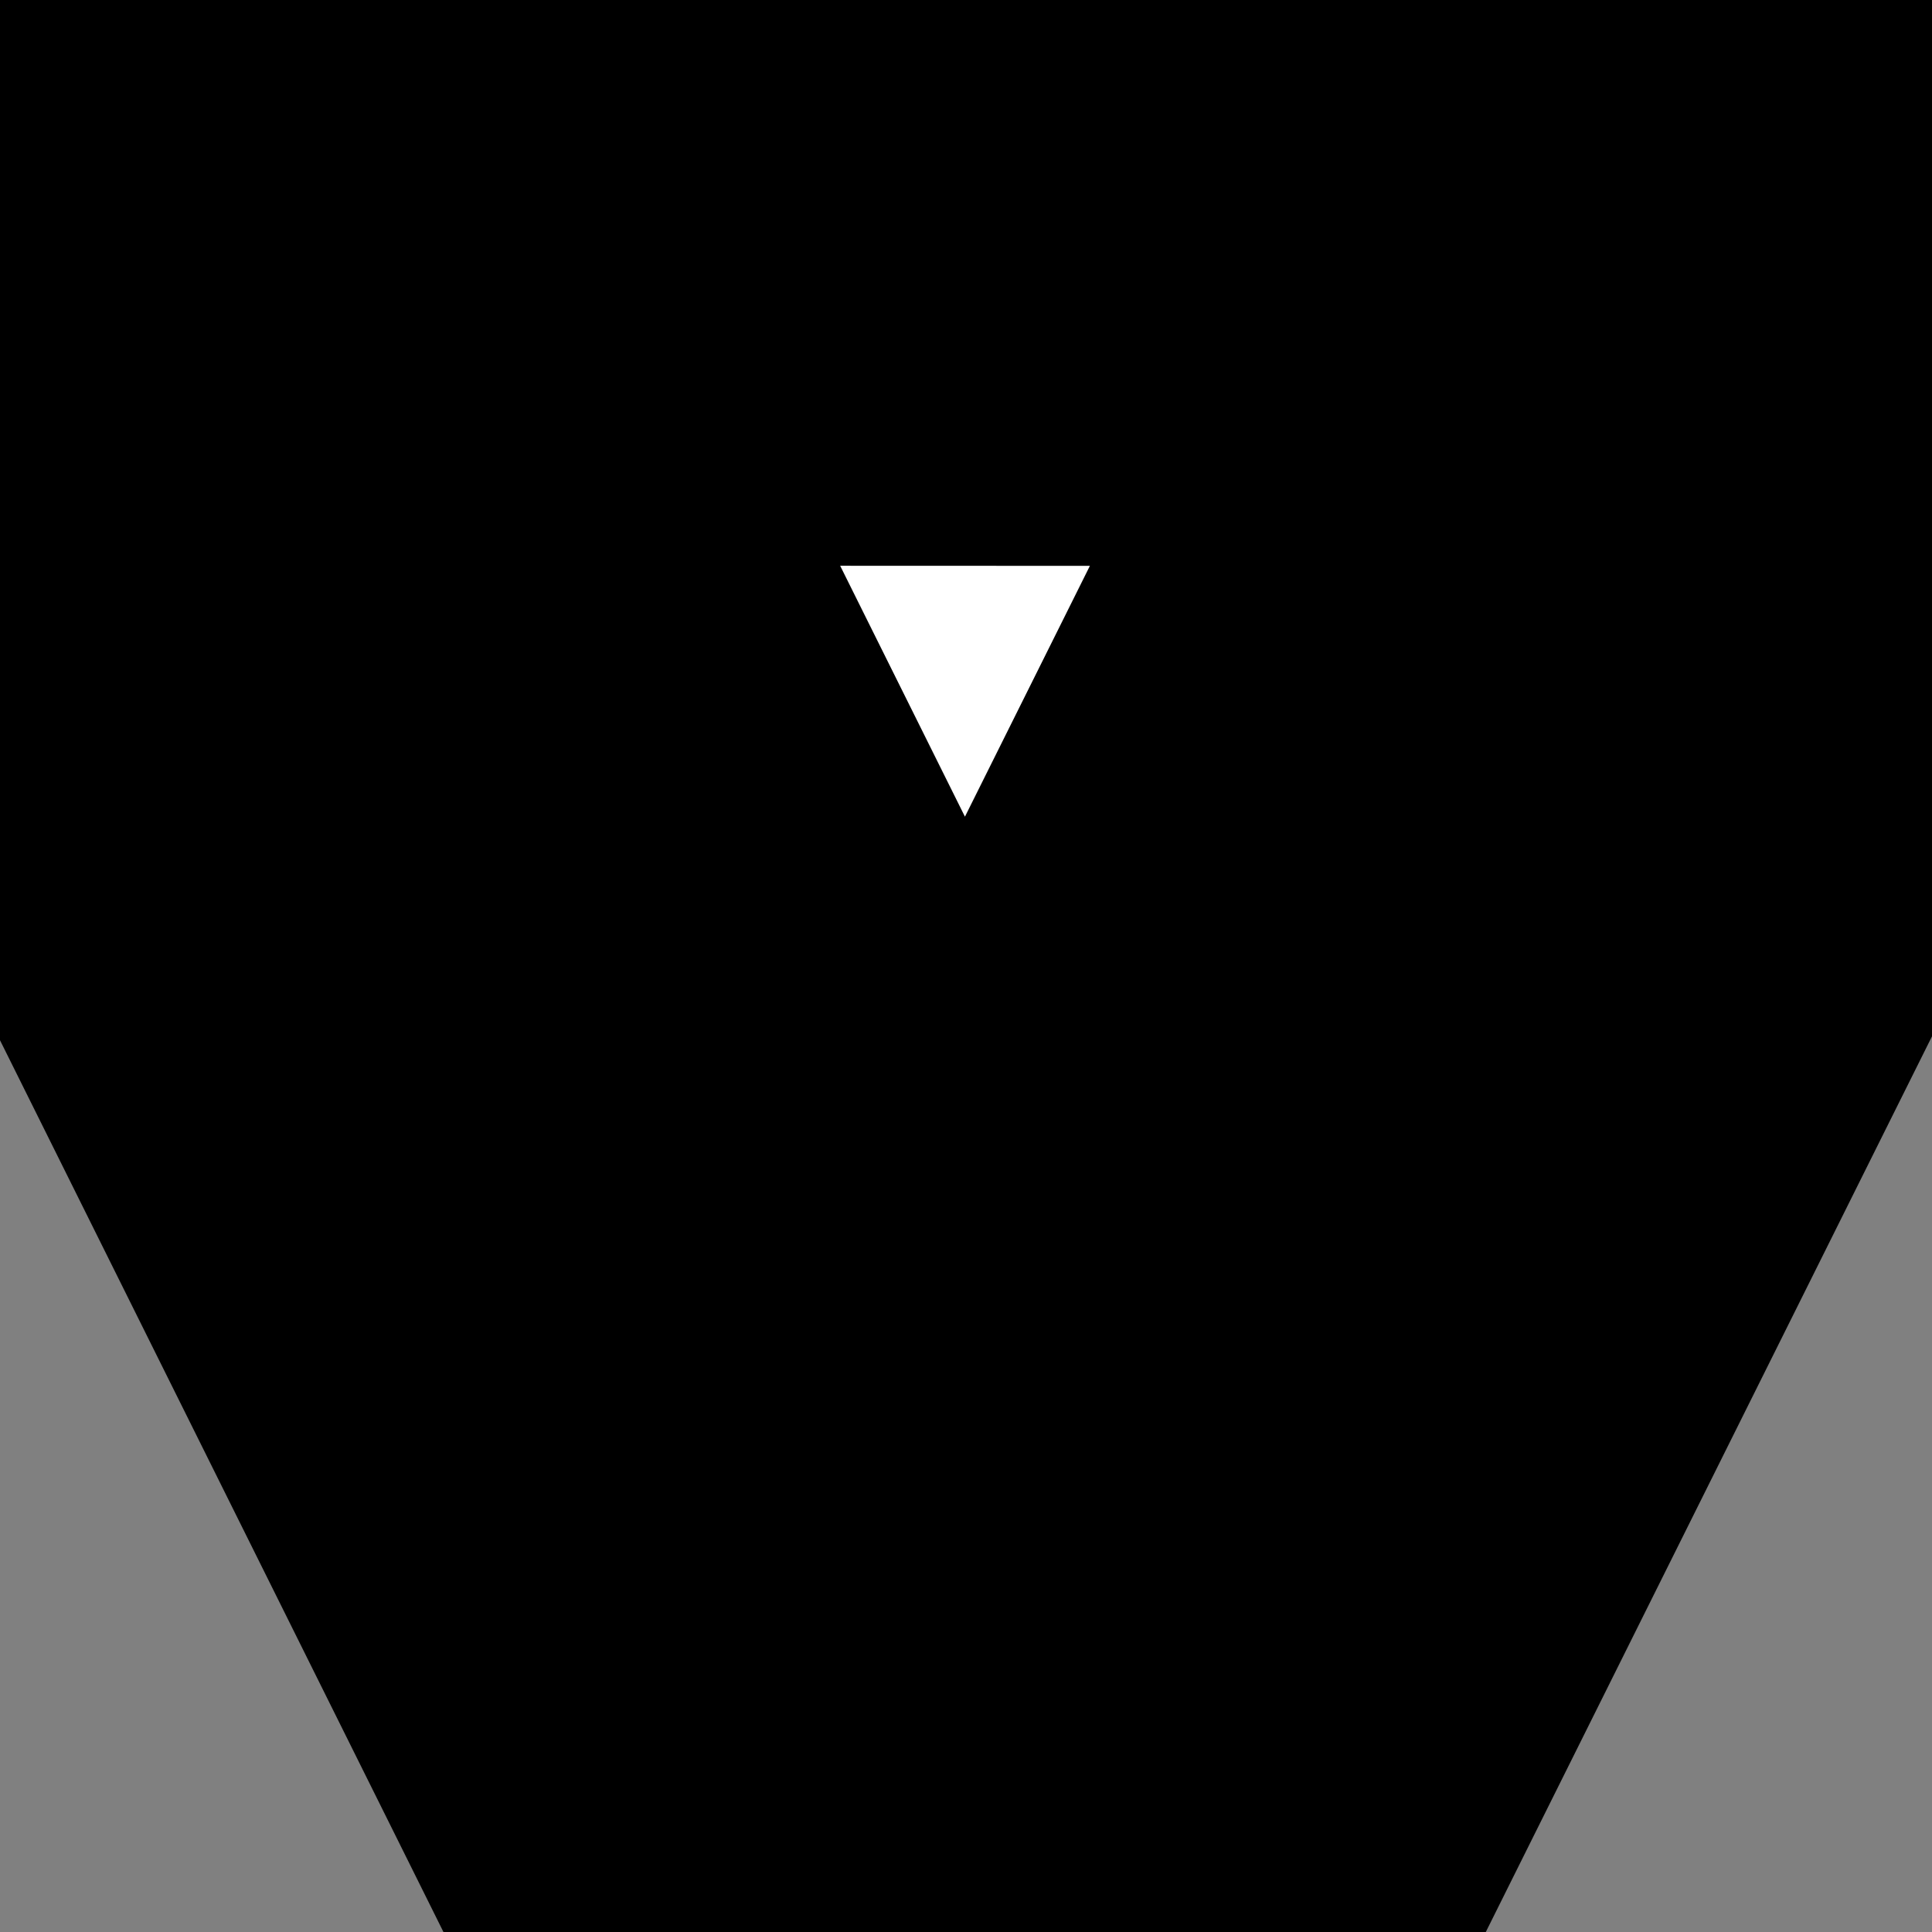 <svg xmlns="http://www.w3.org/2000/svg" xmlns:svg="http://www.w3.org/2000/svg" xmlns:xlink="http://www.w3.org/1999/xlink" width="100%" height="100%" viewBox="0 0 400 400" preserveAspectRatio="none meet" fill="#FFFFFF"><rect x="0" y="0" width="400" height="400" fill="#808080" stroke="none"/><defs><path stroke="black" fill="none" style="vector-effect: non-scaling-stroke; stroke-width: 1px;"/><polygon stroke="black" fill="none" style="vector-effect: non-scaling-stroke; stroke-width: 1px;"/></defs><rect x="0" y="0" width="400" height="400" style="fill: none; stroke: none;"/><path d="M 4 0 v -1.5 a 2 2 0 0 0 -2 -2 h -4 a 2 2 0 0 0 -2 2 v 3 a 2 2 0 0 0 2 2 h 4 a 2 2 0 0 0 2 -2 Z" stroke="black" style="vector-effect: non-scaling-stroke; stroke-width: 1px;" fill="none" transform="matrix(0 0 0 0 19.146 17.993)"/><path d="M 0 -3.464 l -4 6.928 h 8 Z" stroke="black" style="vector-effect: non-scaling-stroke; stroke-width: 4px;" transform="matrix(-48.245 -0.017 0.02 -55.965 199.769 199.077)"/></svg>